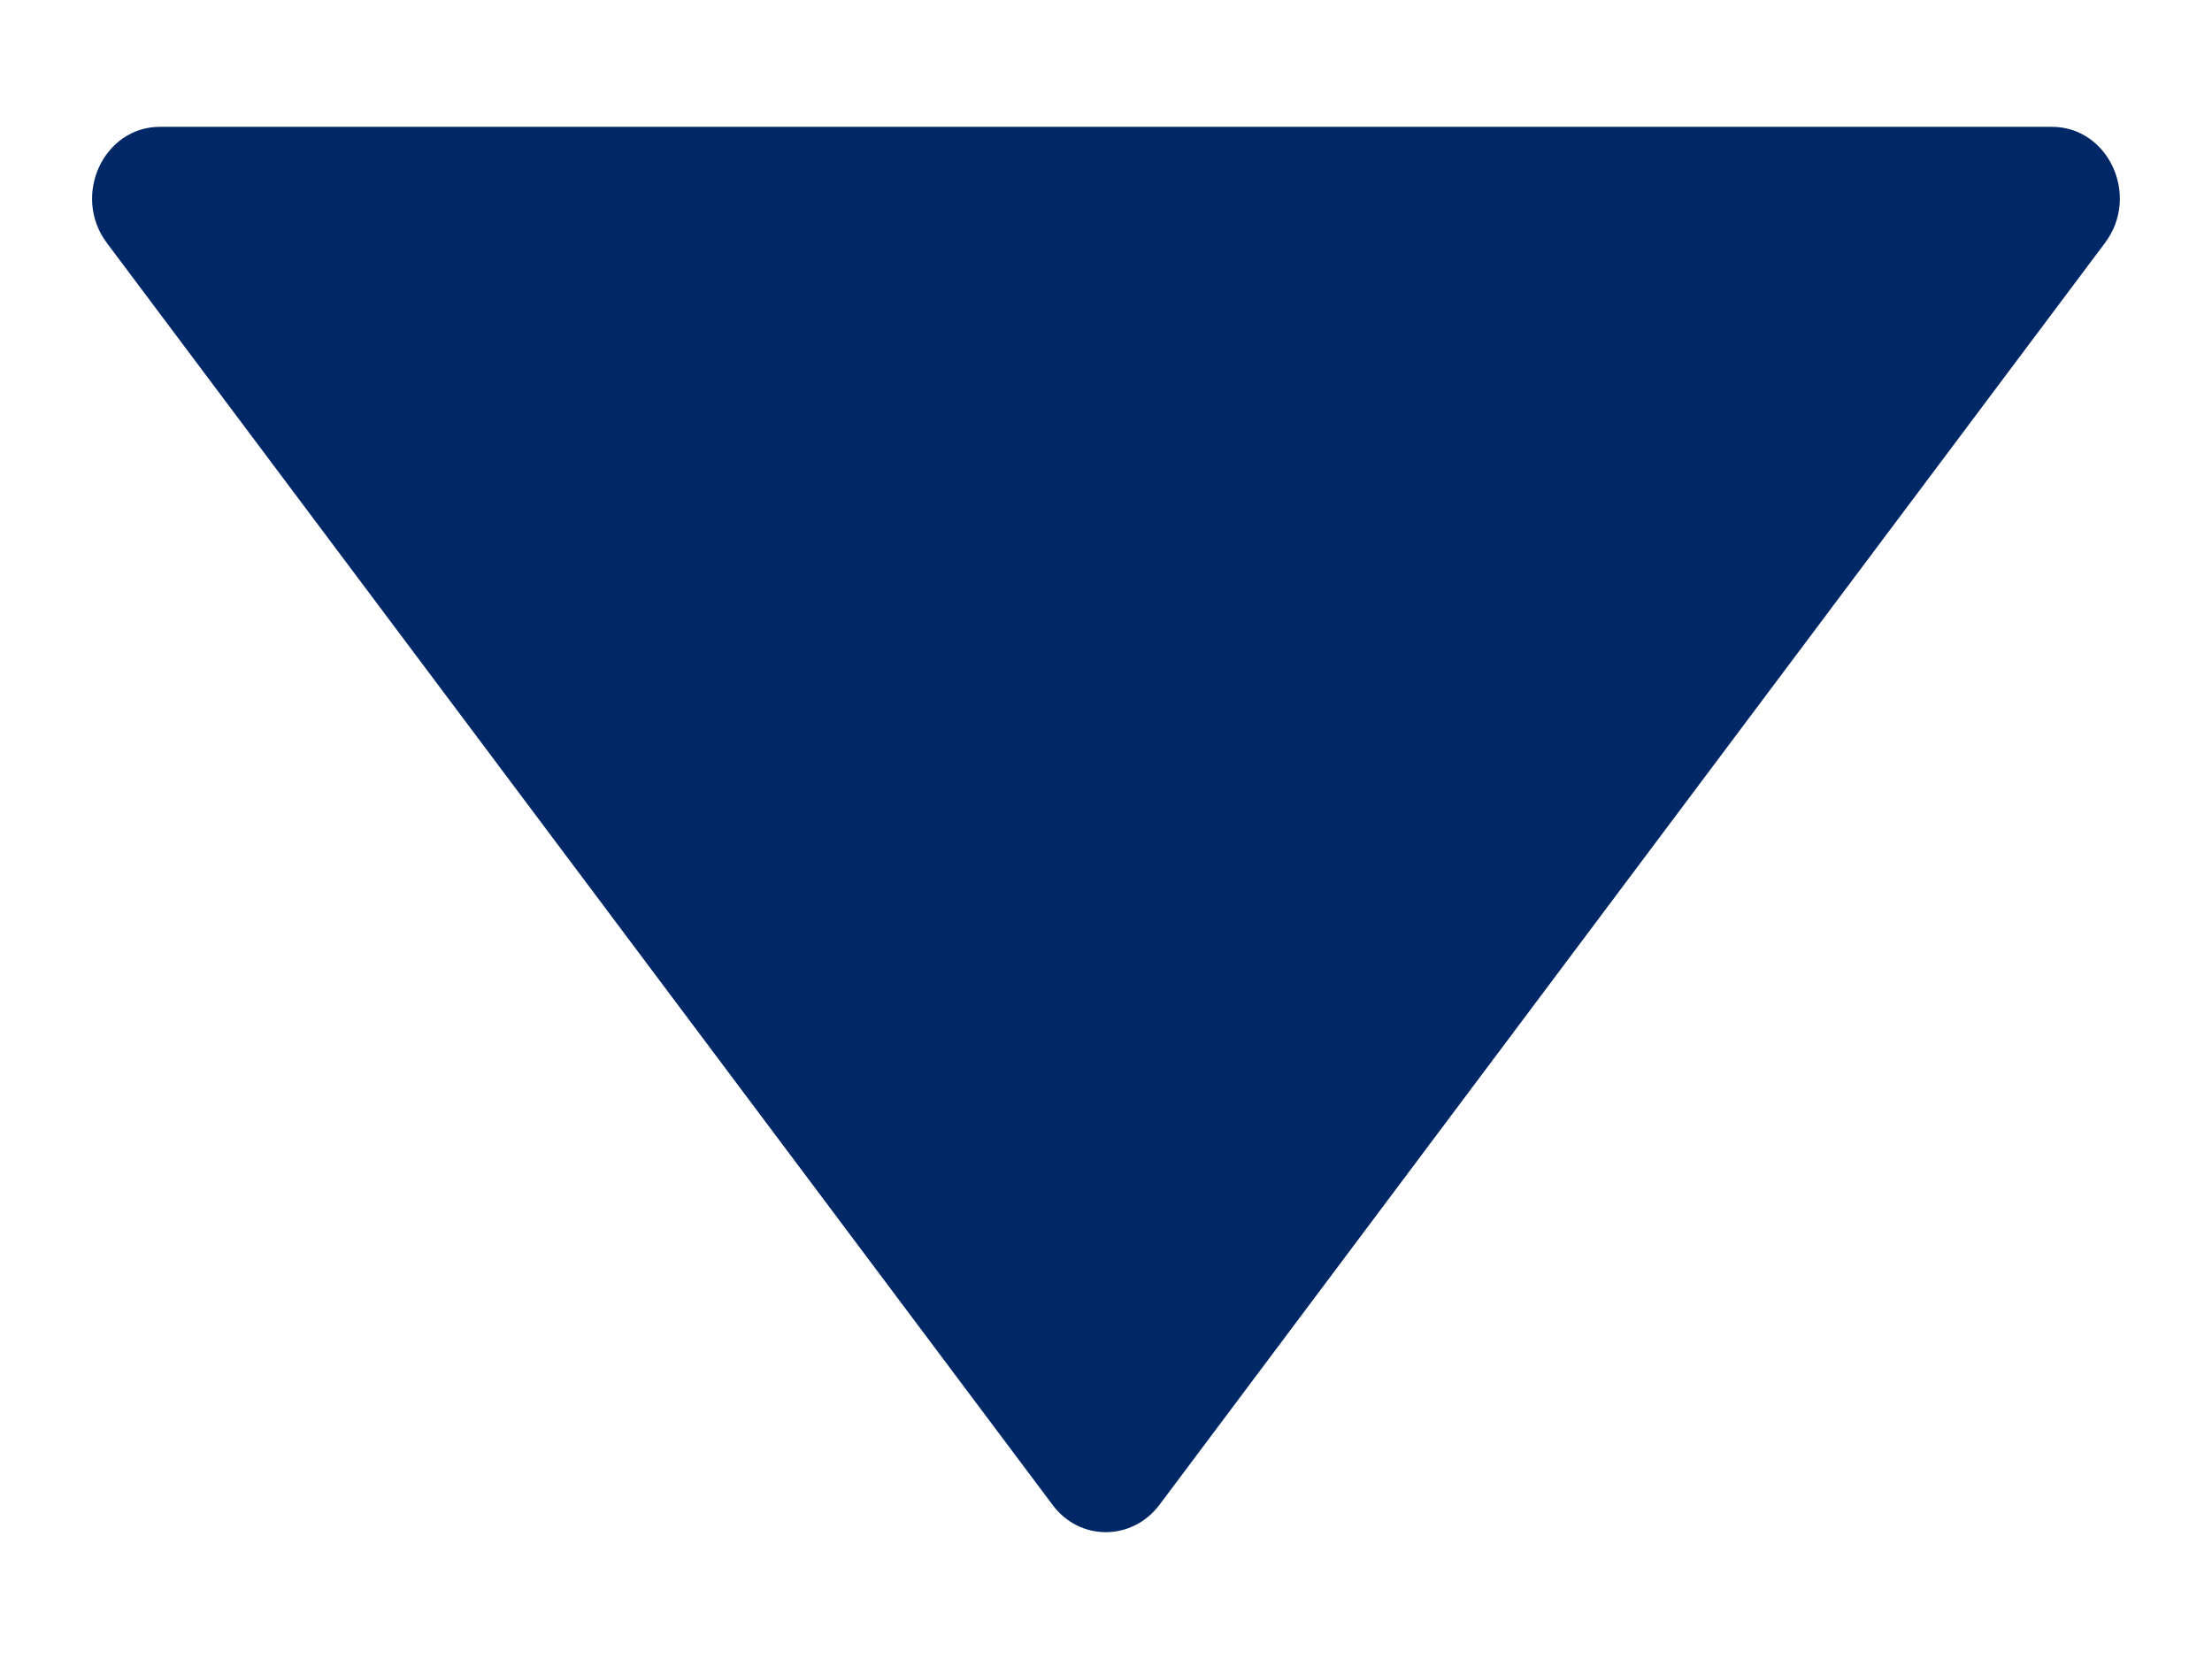 <svg width="12" height="9" viewBox="0 0 12 9" fill="none" xmlns="http://www.w3.org/2000/svg">
<path d="M11.131 0.688H0.868C0.561 0.688 0.389 1.062 0.579 1.317L5.711 8.165C5.857 8.361 6.14 8.361 6.289 8.165L11.42 1.317C11.611 1.062 11.439 0.688 11.131 0.688Z" fill="#002766"/>
</svg>
